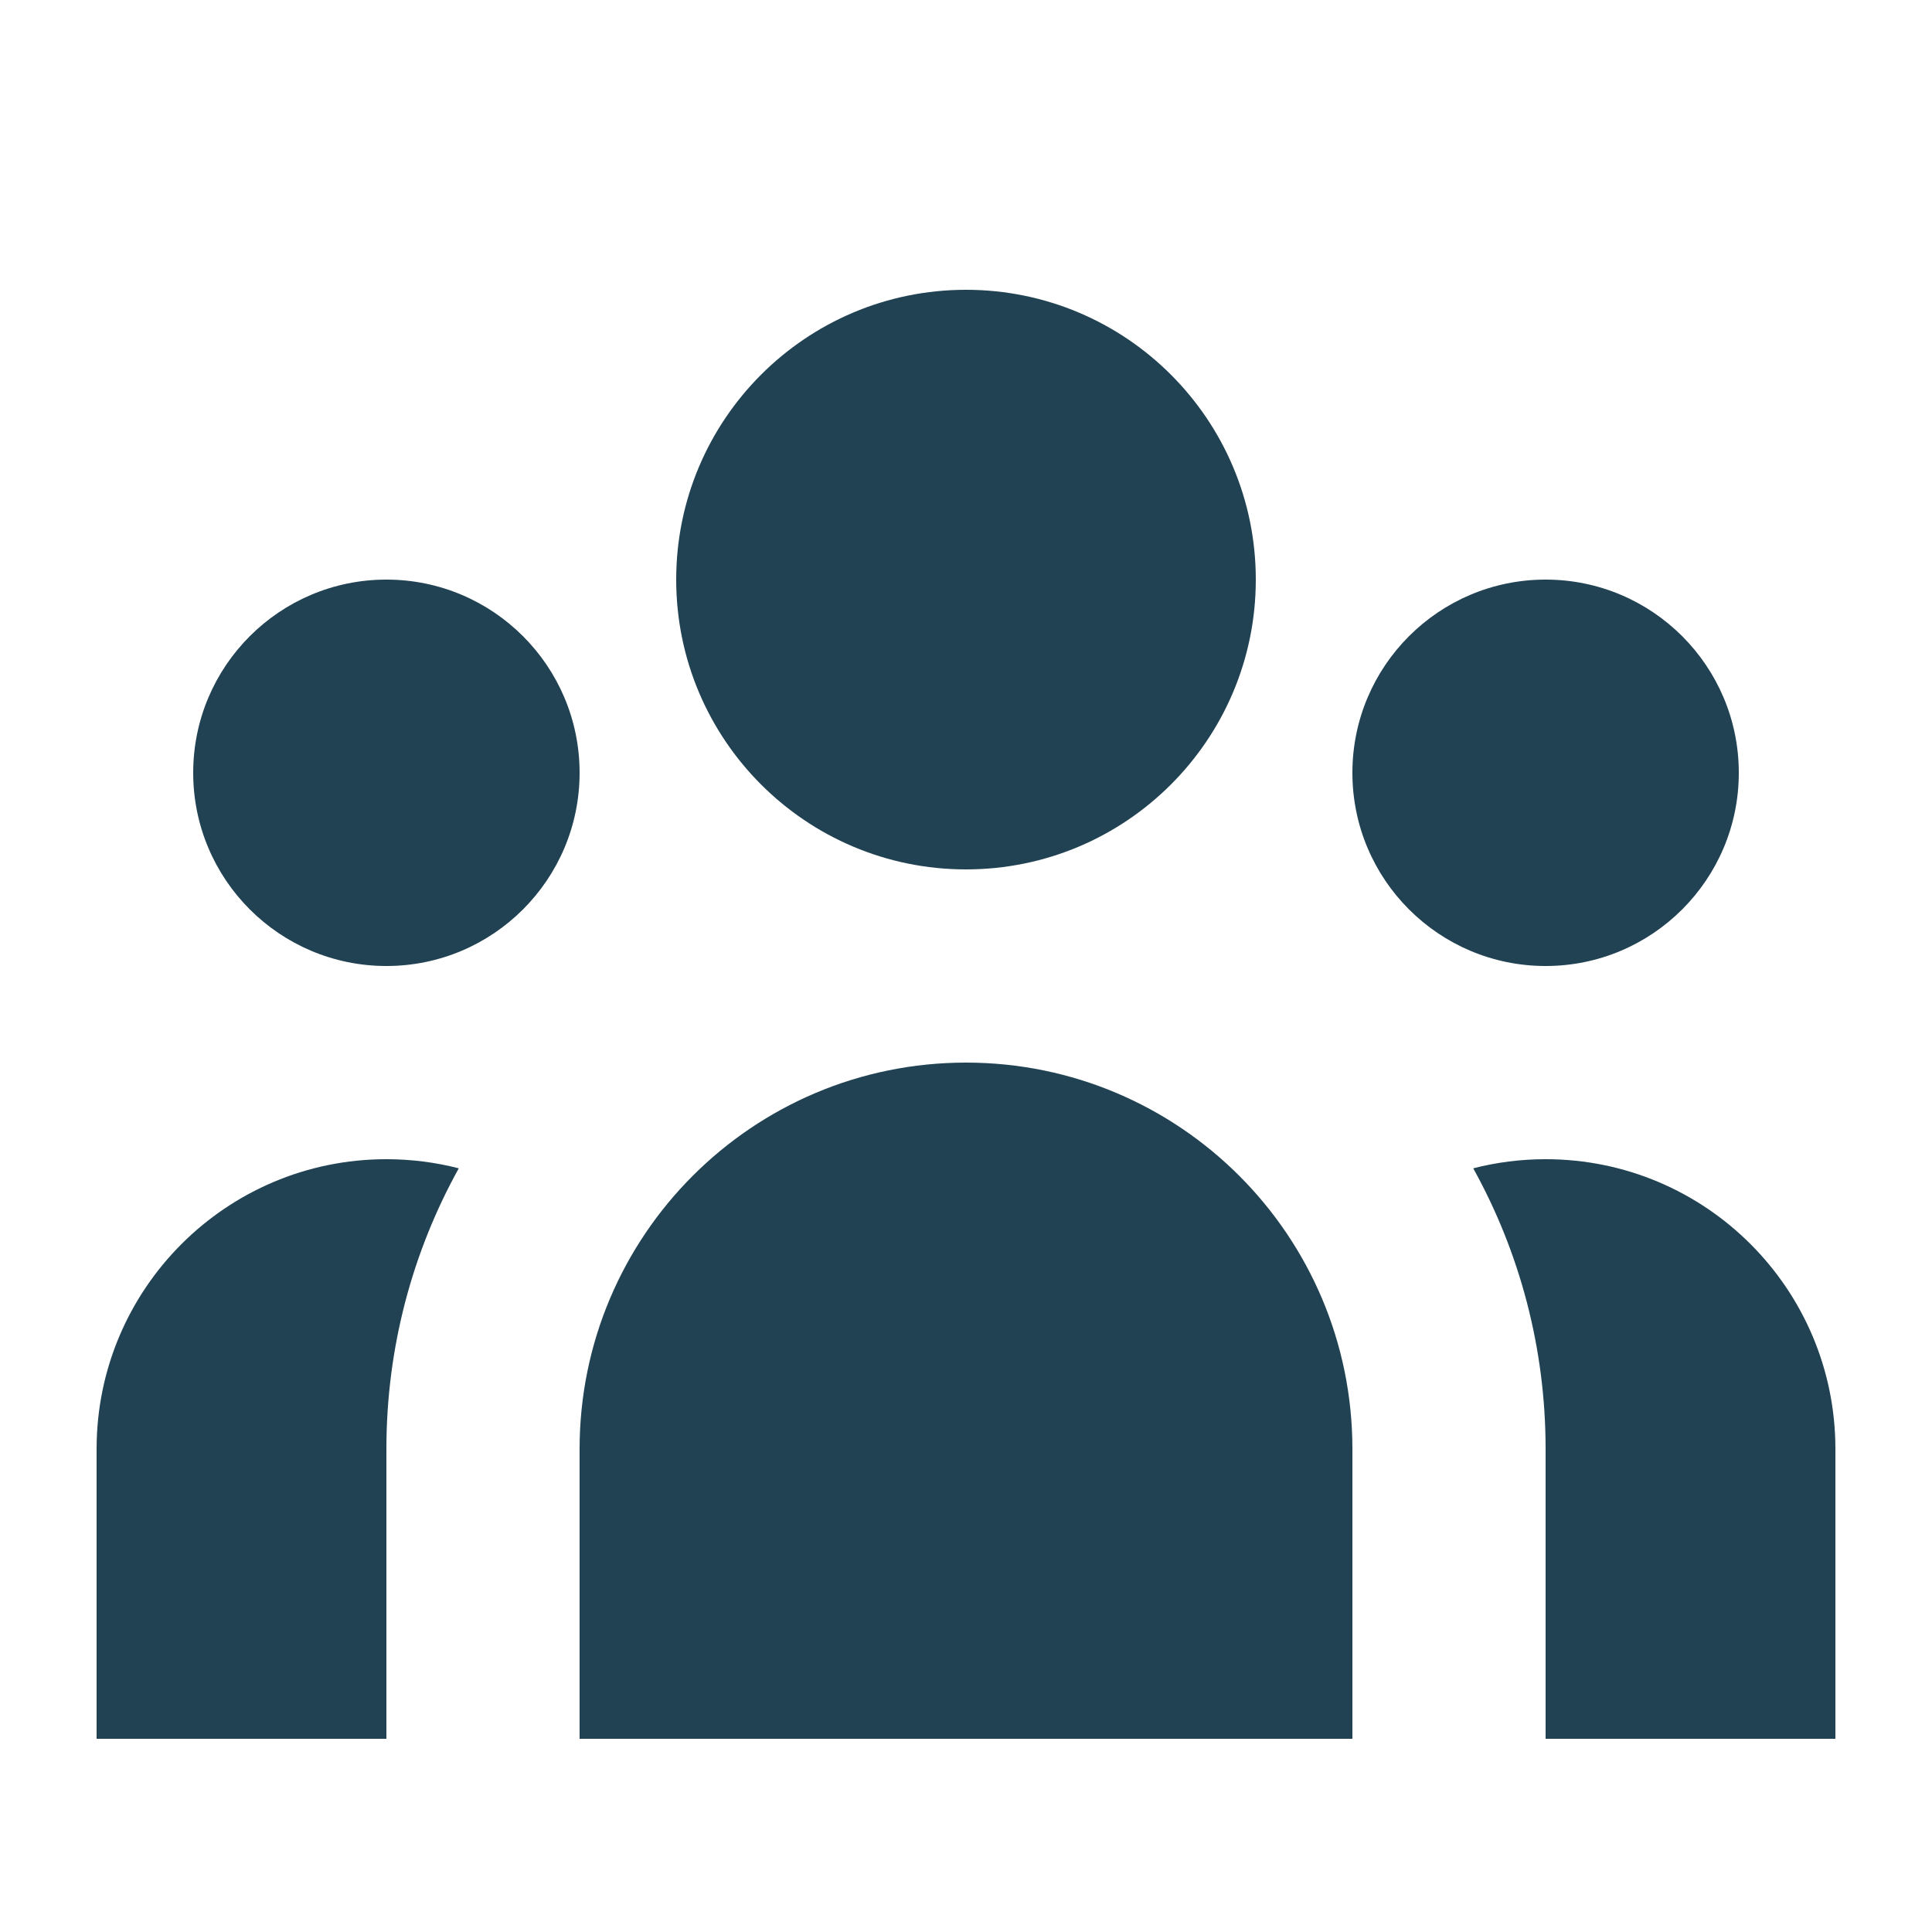 <svg width="50" height="50" viewBox="0 0 50 50" fill="none" xmlns="http://www.w3.org/2000/svg">
<path d="M32.5 15C32.5 19.142 29.142 22.5 25 22.5C20.858 22.5 17.5 19.142 17.5 15C17.5 10.858 20.858 7.5 25 7.5C29.142 7.5 32.5 10.858 32.5 15Z" fill="#214253"/>
<path d="M45 20C45 22.761 42.761 25 40 25C37.239 25 35 22.761 35 20C35 17.239 37.239 15 40 15C42.761 15 45 17.239 45 20Z" fill="#214253"/>
<path d="M35 37.5C35 31.977 30.523 27.5 25 27.5C19.477 27.5 15 31.977 15 37.5V45H35V37.5Z" fill="#214253"/>
<path d="M15 20C15 22.761 12.761 25 10 25C7.239 25 5 22.761 5 20C5 17.239 7.239 15 10 15C12.761 15 15 17.239 15 20Z" fill="#214253"/>
<path d="M40 45V37.5C40 34.865 39.32 32.388 38.127 30.236C38.726 30.082 39.353 30 40 30C44.142 30 47.5 33.358 47.5 37.5V45H40Z" fill="#214253"/>
<path d="M11.873 30.236C10.68 32.388 10 34.865 10 37.5V45H2.5V37.5C2.5 33.358 5.858 30 10 30C10.647 30 11.274 30.082 11.873 30.236Z" fill="#214253"/>
</svg>
